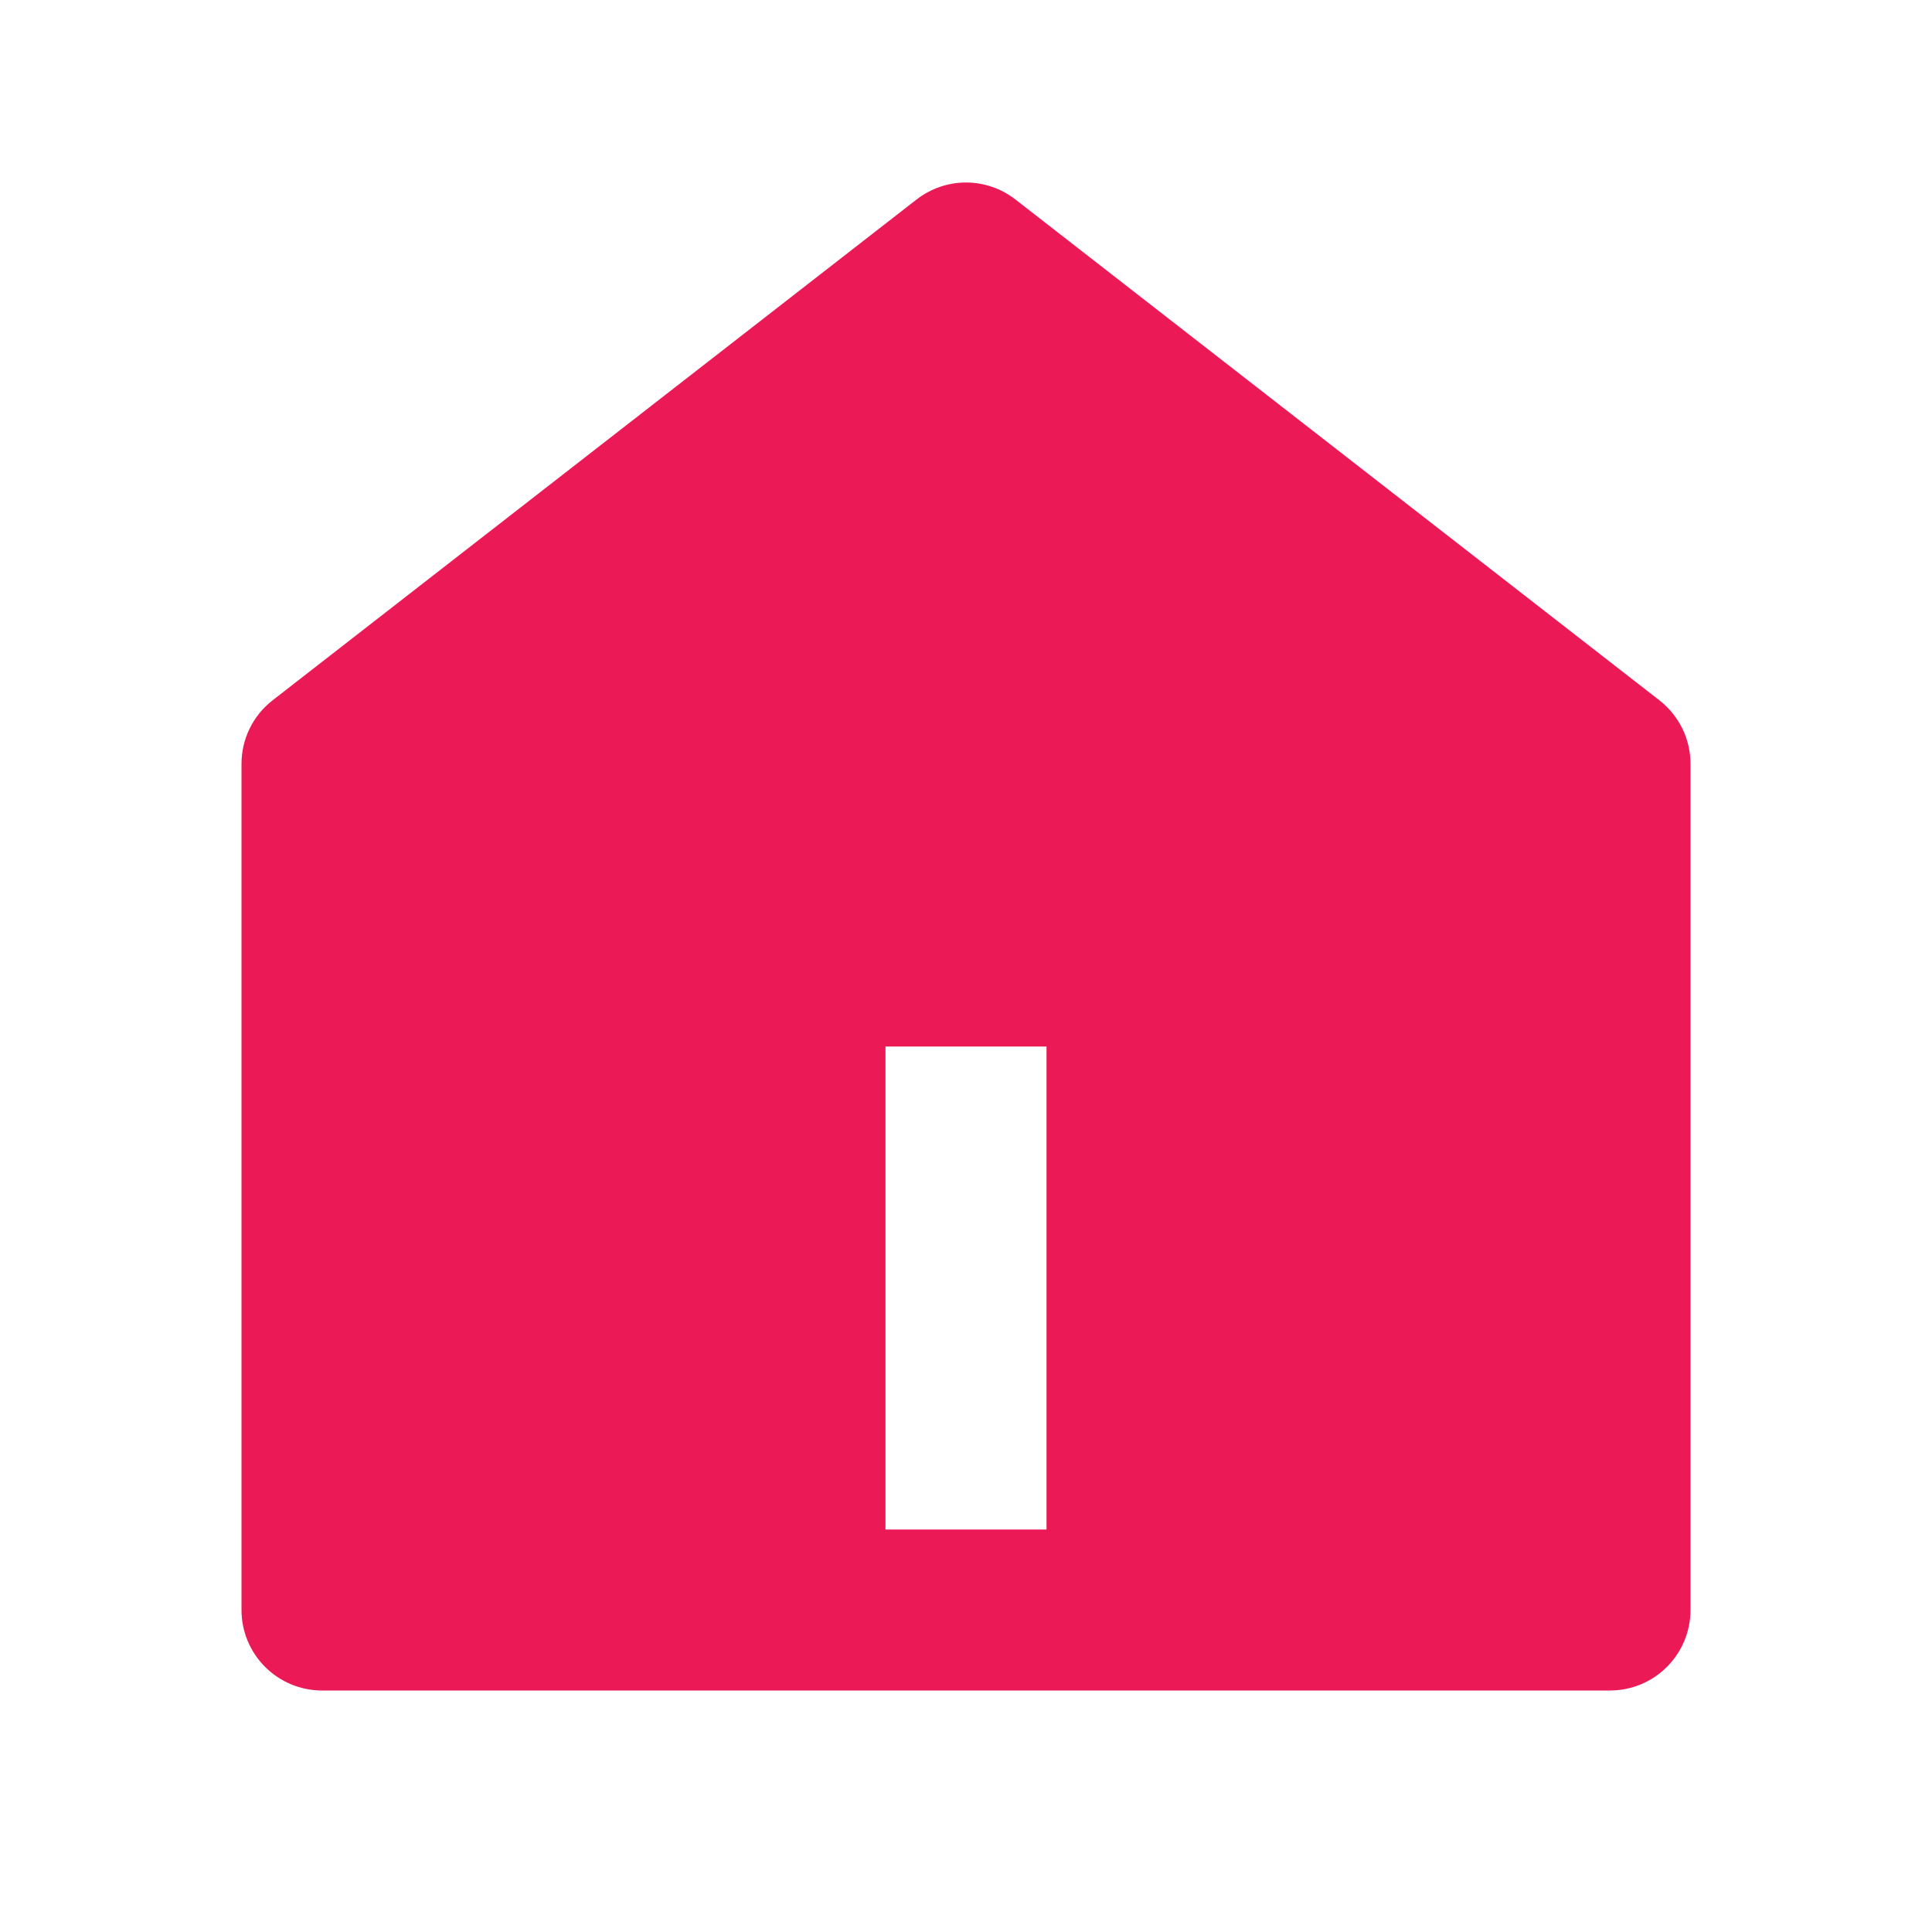 <svg width="28" height="28" viewBox="0 0 28 28" fill="none" xmlns="http://www.w3.org/2000/svg">
<path d="M24.5 23.333C24.5 23.643 24.377 23.939 24.158 24.158C23.939 24.377 23.643 24.5 23.333 24.5H4.667C4.357 24.5 4.061 24.377 3.842 24.158C3.623 23.939 3.5 23.643 3.5 23.333V11.072C3.5 10.894 3.54 10.718 3.618 10.559C3.696 10.399 3.81 10.259 3.95 10.15L13.284 2.891C13.489 2.732 13.741 2.645 14 2.645C14.259 2.645 14.511 2.732 14.716 2.891L24.05 10.15C24.19 10.259 24.303 10.399 24.382 10.559C24.46 10.718 24.5 10.894 24.5 11.072V23.333ZM12.833 15.167V22.167H15.167V15.167H12.833Z" fill="#EB1956"/>
</svg>
